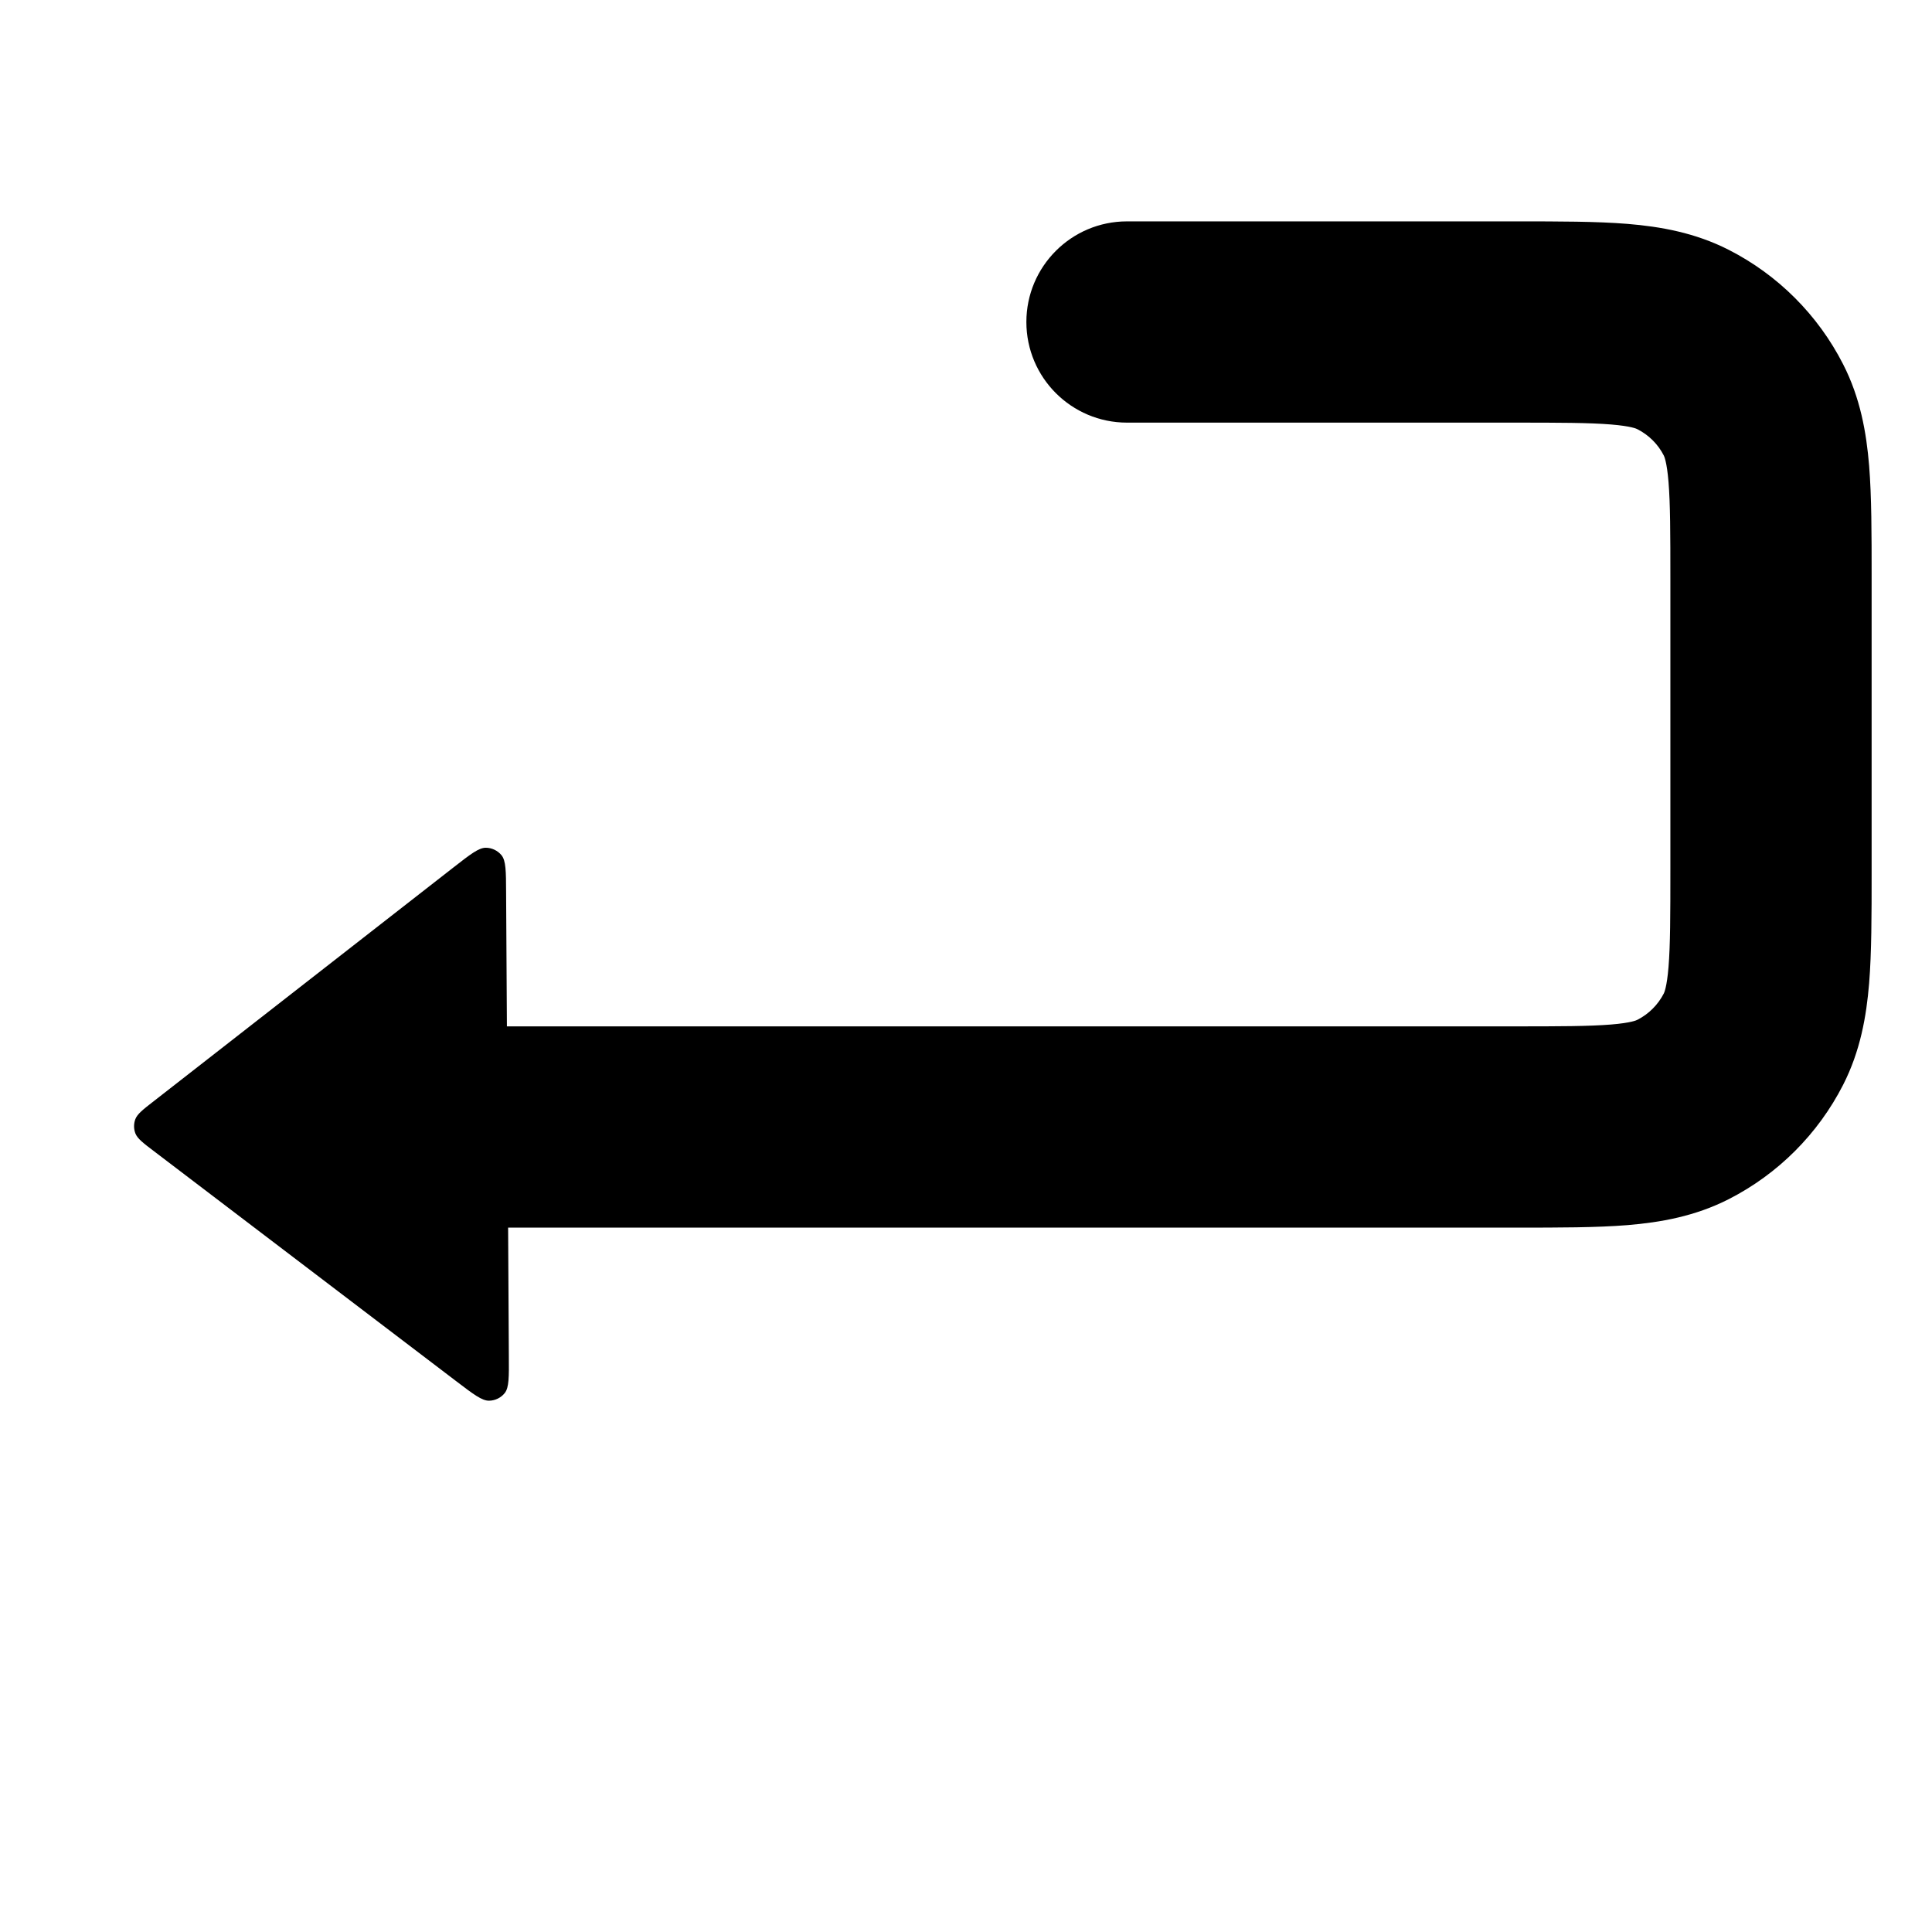 <svg width="24" height="24" viewBox="0 0 24 24" fill="none" xmlns="http://www.w3.org/2000/svg">
<path d="M18.8 5.25C19.381 5.25 19.741 5.251 20.012 5.273C20.267 5.294 20.332 5.327 20.341 5.332C20.482 5.404 20.597 5.518 20.669 5.66C20.673 5.669 20.706 5.734 20.727 5.988C20.749 6.259 20.75 6.619 20.75 7.2V10.8C20.75 11.381 20.749 11.741 20.727 12.012C20.706 12.266 20.673 12.331 20.669 12.34C20.597 12.481 20.482 12.596 20.341 12.668C20.332 12.673 20.267 12.706 20.012 12.727C19.741 12.749 19.381 12.75 18.8 12.75H6.297L6.287 11.084C6.286 10.822 6.285 10.692 6.23 10.624C6.182 10.566 6.11 10.531 6.034 10.531C5.947 10.531 5.843 10.612 5.635 10.774L1.913 13.677C1.775 13.784 1.706 13.838 1.681 13.903C1.66 13.96 1.66 14.023 1.682 14.08C1.708 14.145 1.777 14.198 1.917 14.304L5.673 17.162C5.883 17.322 5.988 17.401 6.075 17.4C6.151 17.399 6.223 17.364 6.27 17.305C6.324 17.237 6.323 17.106 6.321 16.845L6.312 15.25L18.846 15.25C19.367 15.25 19.831 15.25 20.216 15.219C20.627 15.185 21.056 15.11 21.476 14.896C22.087 14.584 22.584 14.087 22.896 13.476C23.11 13.056 23.185 12.626 23.219 12.215C23.25 11.83 23.25 11.367 23.25 10.846V7.154C23.25 6.633 23.25 6.17 23.219 5.785C23.185 5.374 23.11 4.944 22.896 4.525C22.584 3.913 22.087 3.416 21.476 3.104C21.056 2.89 20.627 2.815 20.216 2.781C19.831 2.75 19.367 2.75 18.846 2.75L14 2.75C13.31 2.75 12.75 3.31 12.75 4C12.75 4.69 13.31 5.25 14 5.25H18.8Z" fill="black"/>
</svg>
